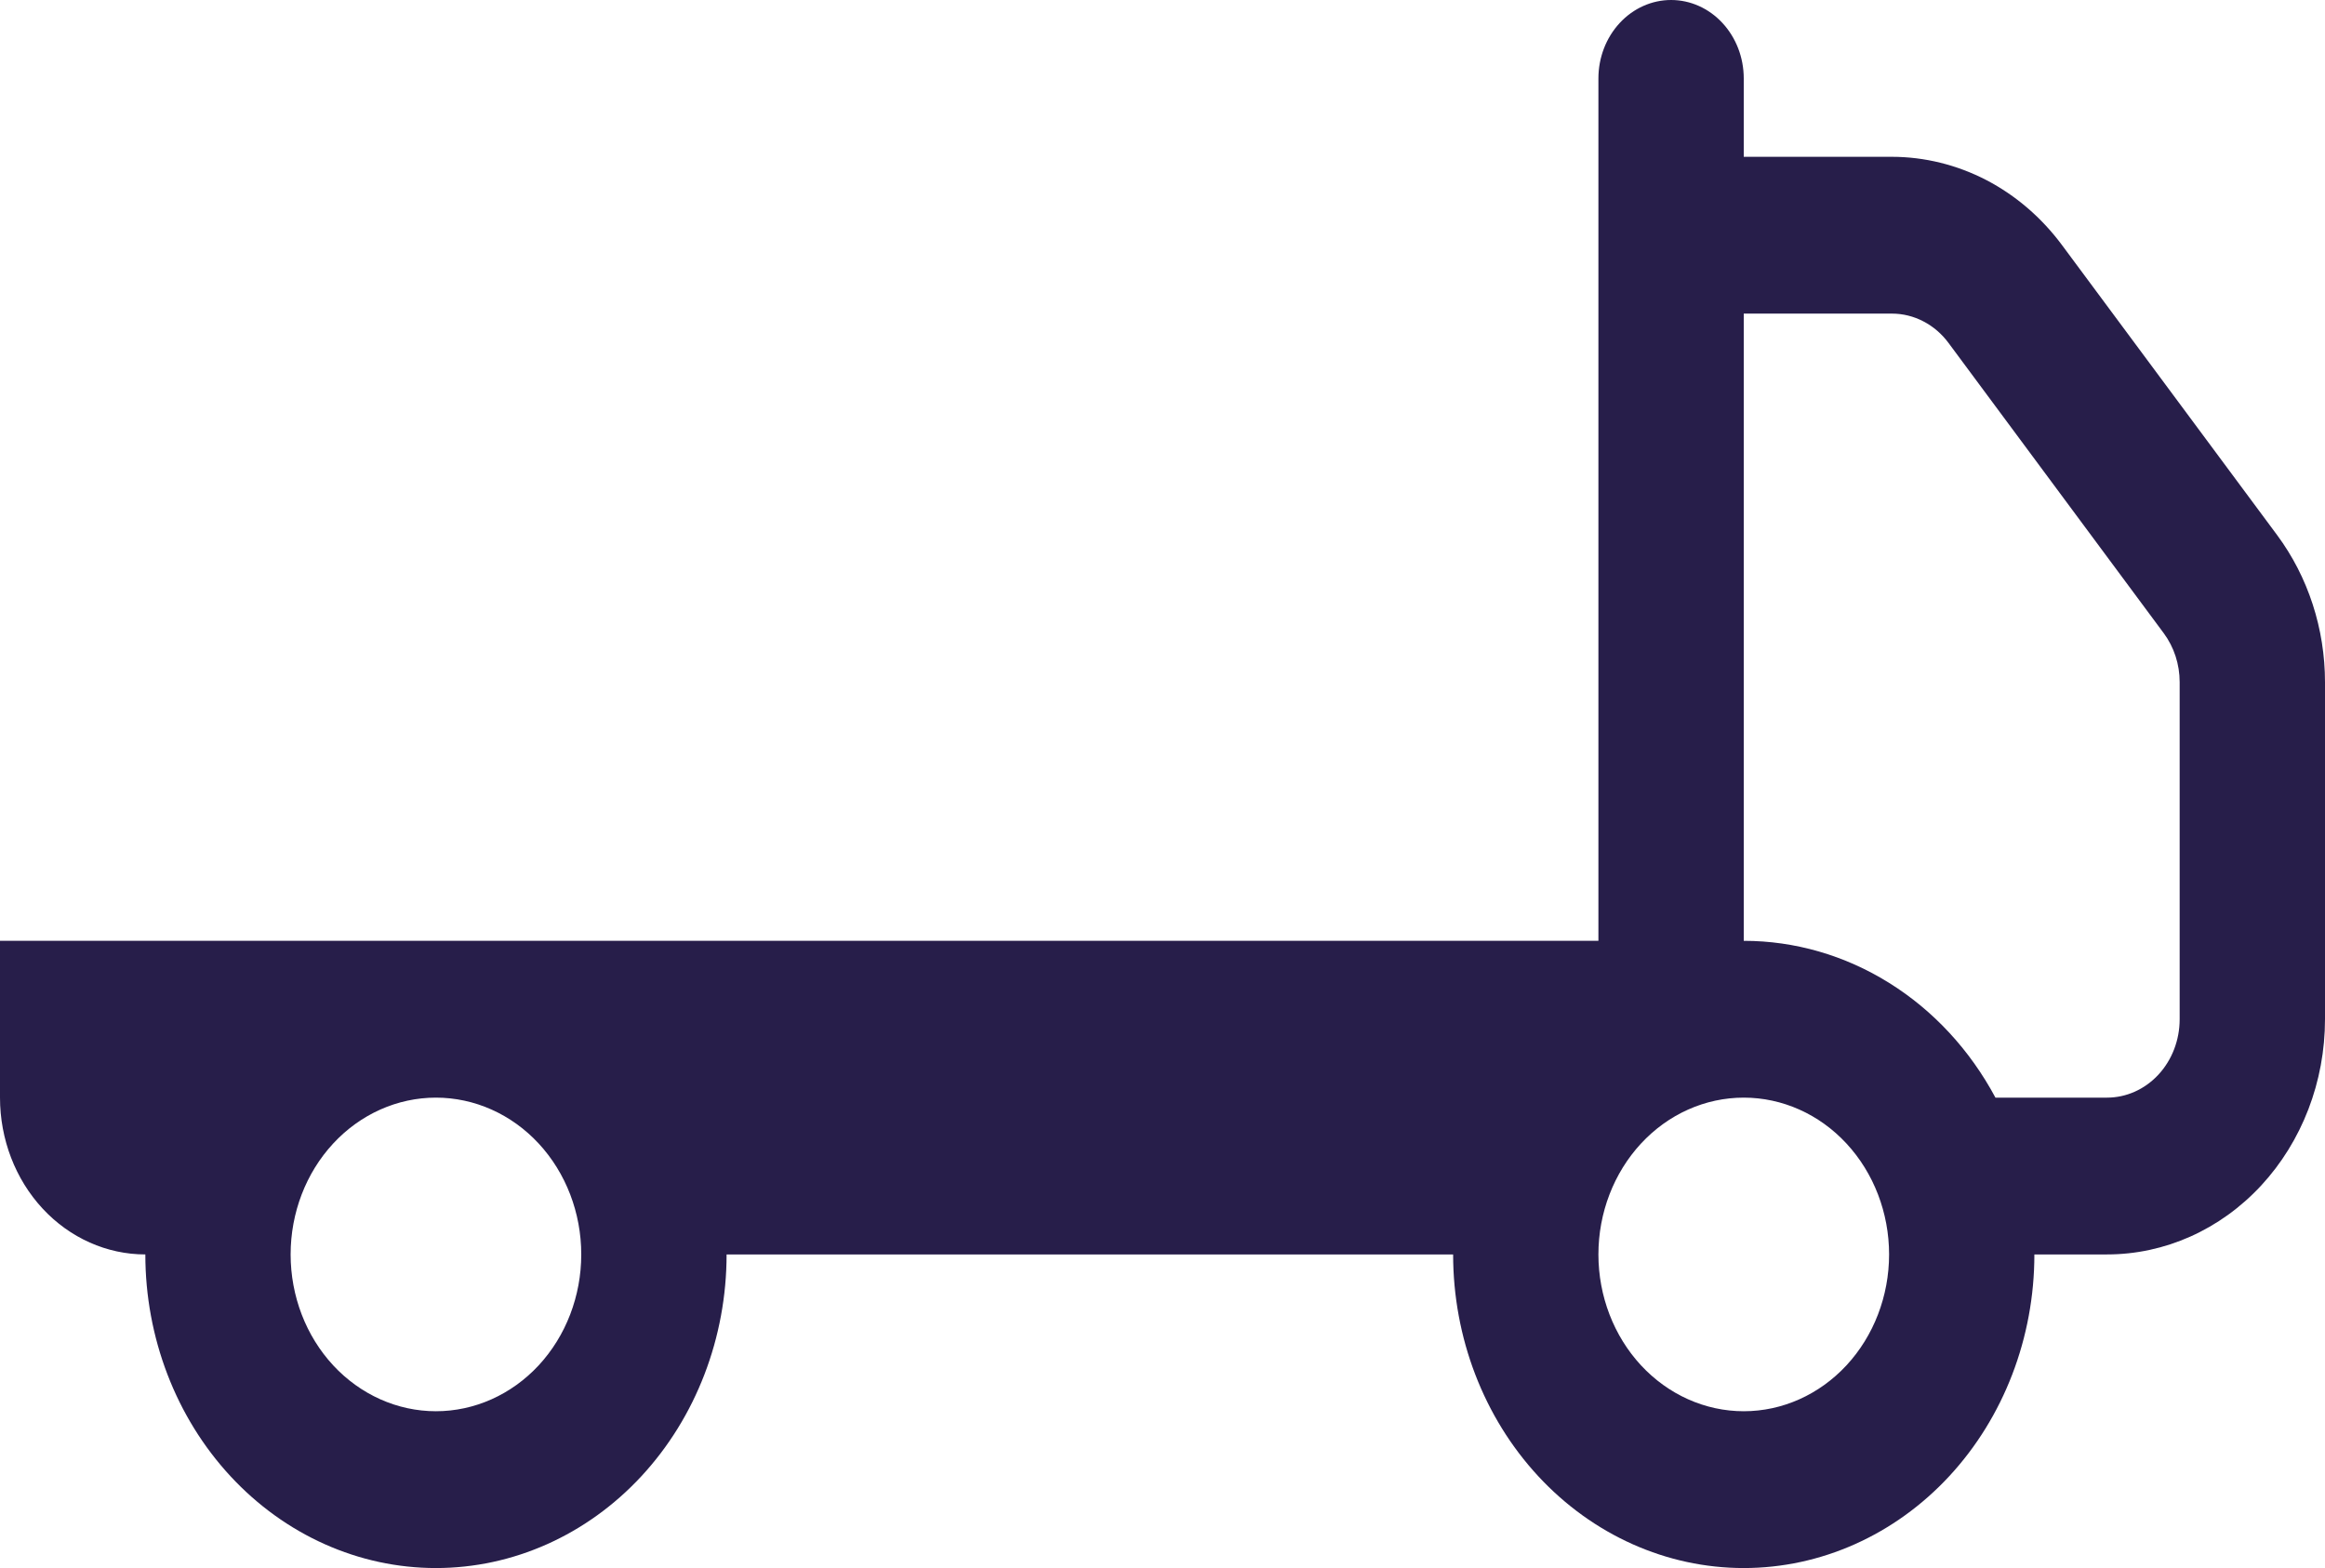<svg width="43" height="29" viewBox="0 0 43 29" fill="none" xmlns="http://www.w3.org/2000/svg">
<path d="M30.906 0C31.263 0 31.604 0.153 31.856 0.425C32.108 0.697 32.25 1.065 32.25 1.45V2.9H34.991C35.595 2.901 36.191 3.048 36.736 3.33C37.28 3.613 37.758 4.024 38.136 4.533L42.116 9.898C42.688 10.67 43 11.629 43 12.618V18.85C43 20.004 42.575 21.11 41.819 21.926C41.063 22.742 40.038 23.2 38.969 23.2H37.625C37.625 24.738 37.059 26.213 36.051 27.301C35.043 28.389 33.675 29 32.25 29C30.825 29 29.457 28.389 28.449 27.301C27.441 26.213 26.875 24.738 26.875 23.2H13.438C13.438 24.738 12.871 26.213 11.863 27.301C10.855 28.389 9.488 29 8.062 29C6.637 29 5.27 28.389 4.262 27.301C3.254 26.213 2.688 24.738 2.688 23.2C1.975 23.2 1.291 22.895 0.787 22.351C0.283 21.807 0 21.069 0 20.3V17.4H29.562V1.45C29.562 1.065 29.704 0.697 29.956 0.425C30.208 0.153 30.55 0 30.906 0ZM8.062 20.3C7.35 20.3 6.666 20.605 6.162 21.149C5.658 21.693 5.375 22.431 5.375 23.2C5.375 23.969 5.658 24.707 6.162 25.251C6.666 25.794 7.35 26.1 8.062 26.1C8.775 26.1 9.459 25.794 9.963 25.251C10.467 24.707 10.75 23.969 10.75 23.2C10.75 22.431 10.467 21.693 9.963 21.149C9.459 20.605 8.775 20.3 8.062 20.3ZM32.25 20.3C31.537 20.3 30.854 20.605 30.35 21.149C29.846 21.693 29.562 22.431 29.562 23.2C29.562 23.969 29.846 24.707 30.35 25.251C30.854 25.794 31.537 26.1 32.25 26.1C32.963 26.1 33.646 25.794 34.15 25.251C34.654 24.707 34.938 23.969 34.938 23.2C34.938 22.431 34.654 21.693 34.15 21.149C33.646 20.605 32.963 20.3 32.25 20.3ZM36.905 20.3H38.969C39.325 20.3 39.667 20.147 39.919 19.875C40.171 19.603 40.312 19.235 40.312 18.85V12.615C40.312 12.286 40.208 11.967 40.017 11.71L36.039 6.345C35.914 6.175 35.754 6.038 35.573 5.944C35.391 5.849 35.193 5.8 34.991 5.8H32.25V17.4C33.194 17.4 34.12 17.668 34.937 18.177C35.755 18.686 36.433 19.418 36.905 20.3Z" fill="#271E4A"/>
</svg>
